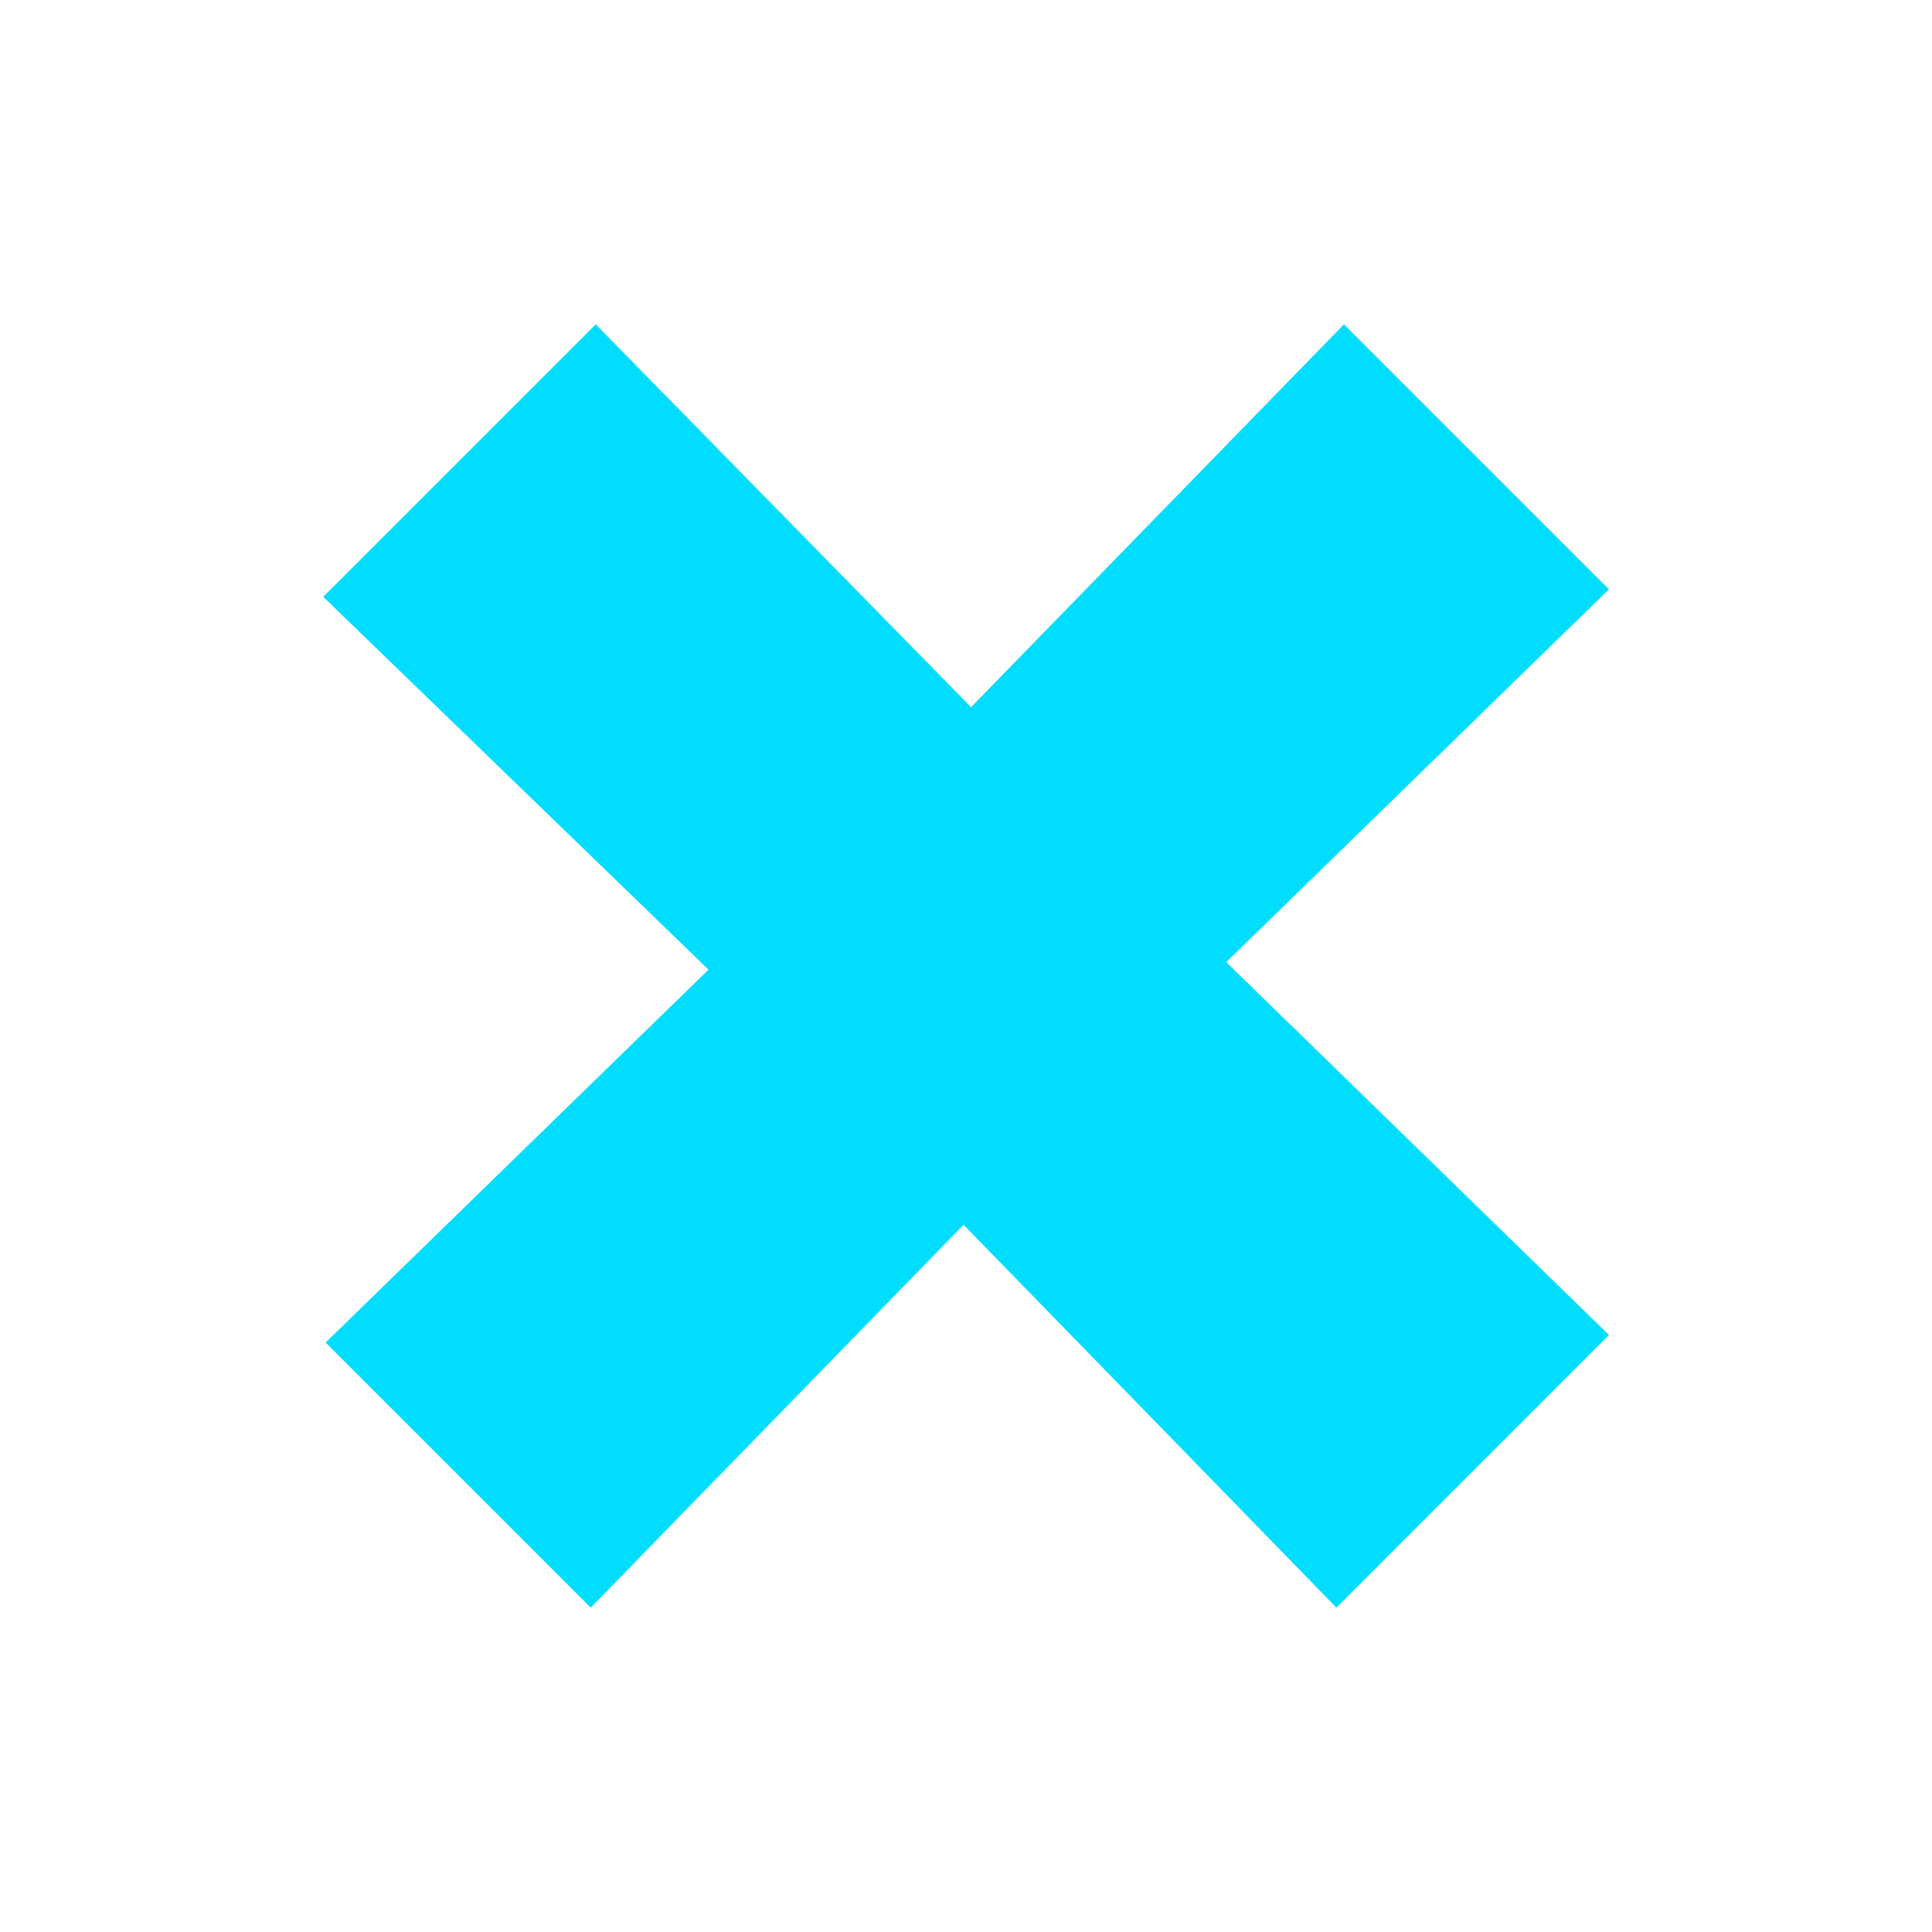 <?xml version="1.0" encoding="utf-8"?>
<!-- Generator: Adobe Illustrator 16.0.0, SVG Export Plug-In . SVG Version: 6.00 Build 0)  -->
<!DOCTYPE svg PUBLIC "-//W3C//DTD SVG 1.1//EN" "http://www.w3.org/Graphics/SVG/1.1/DTD/svg11.dtd">
<svg version="1.1" id="Layer_1" xmlns="http://www.w3.org/2000/svg" xmlns:xlink="http://www.w3.org/1999/xlink" x="0px" y="0px"
	 width="26px" height="26px" viewBox="0 0 26 26" enable-background="new 0 0 26 26" xml:space="preserve">
<g>
	<polygon fill="#00DDFF" points="21.652,7.931 18.086,4.365 13.068,9.517 8.017,4.365 4.35,8.032 9.535,13.049 4.382,18.067 
		7.95,21.635 12.967,16.482 17.985,21.635 21.653,17.966 16.502,12.948 	"/>
</g>
</svg>
